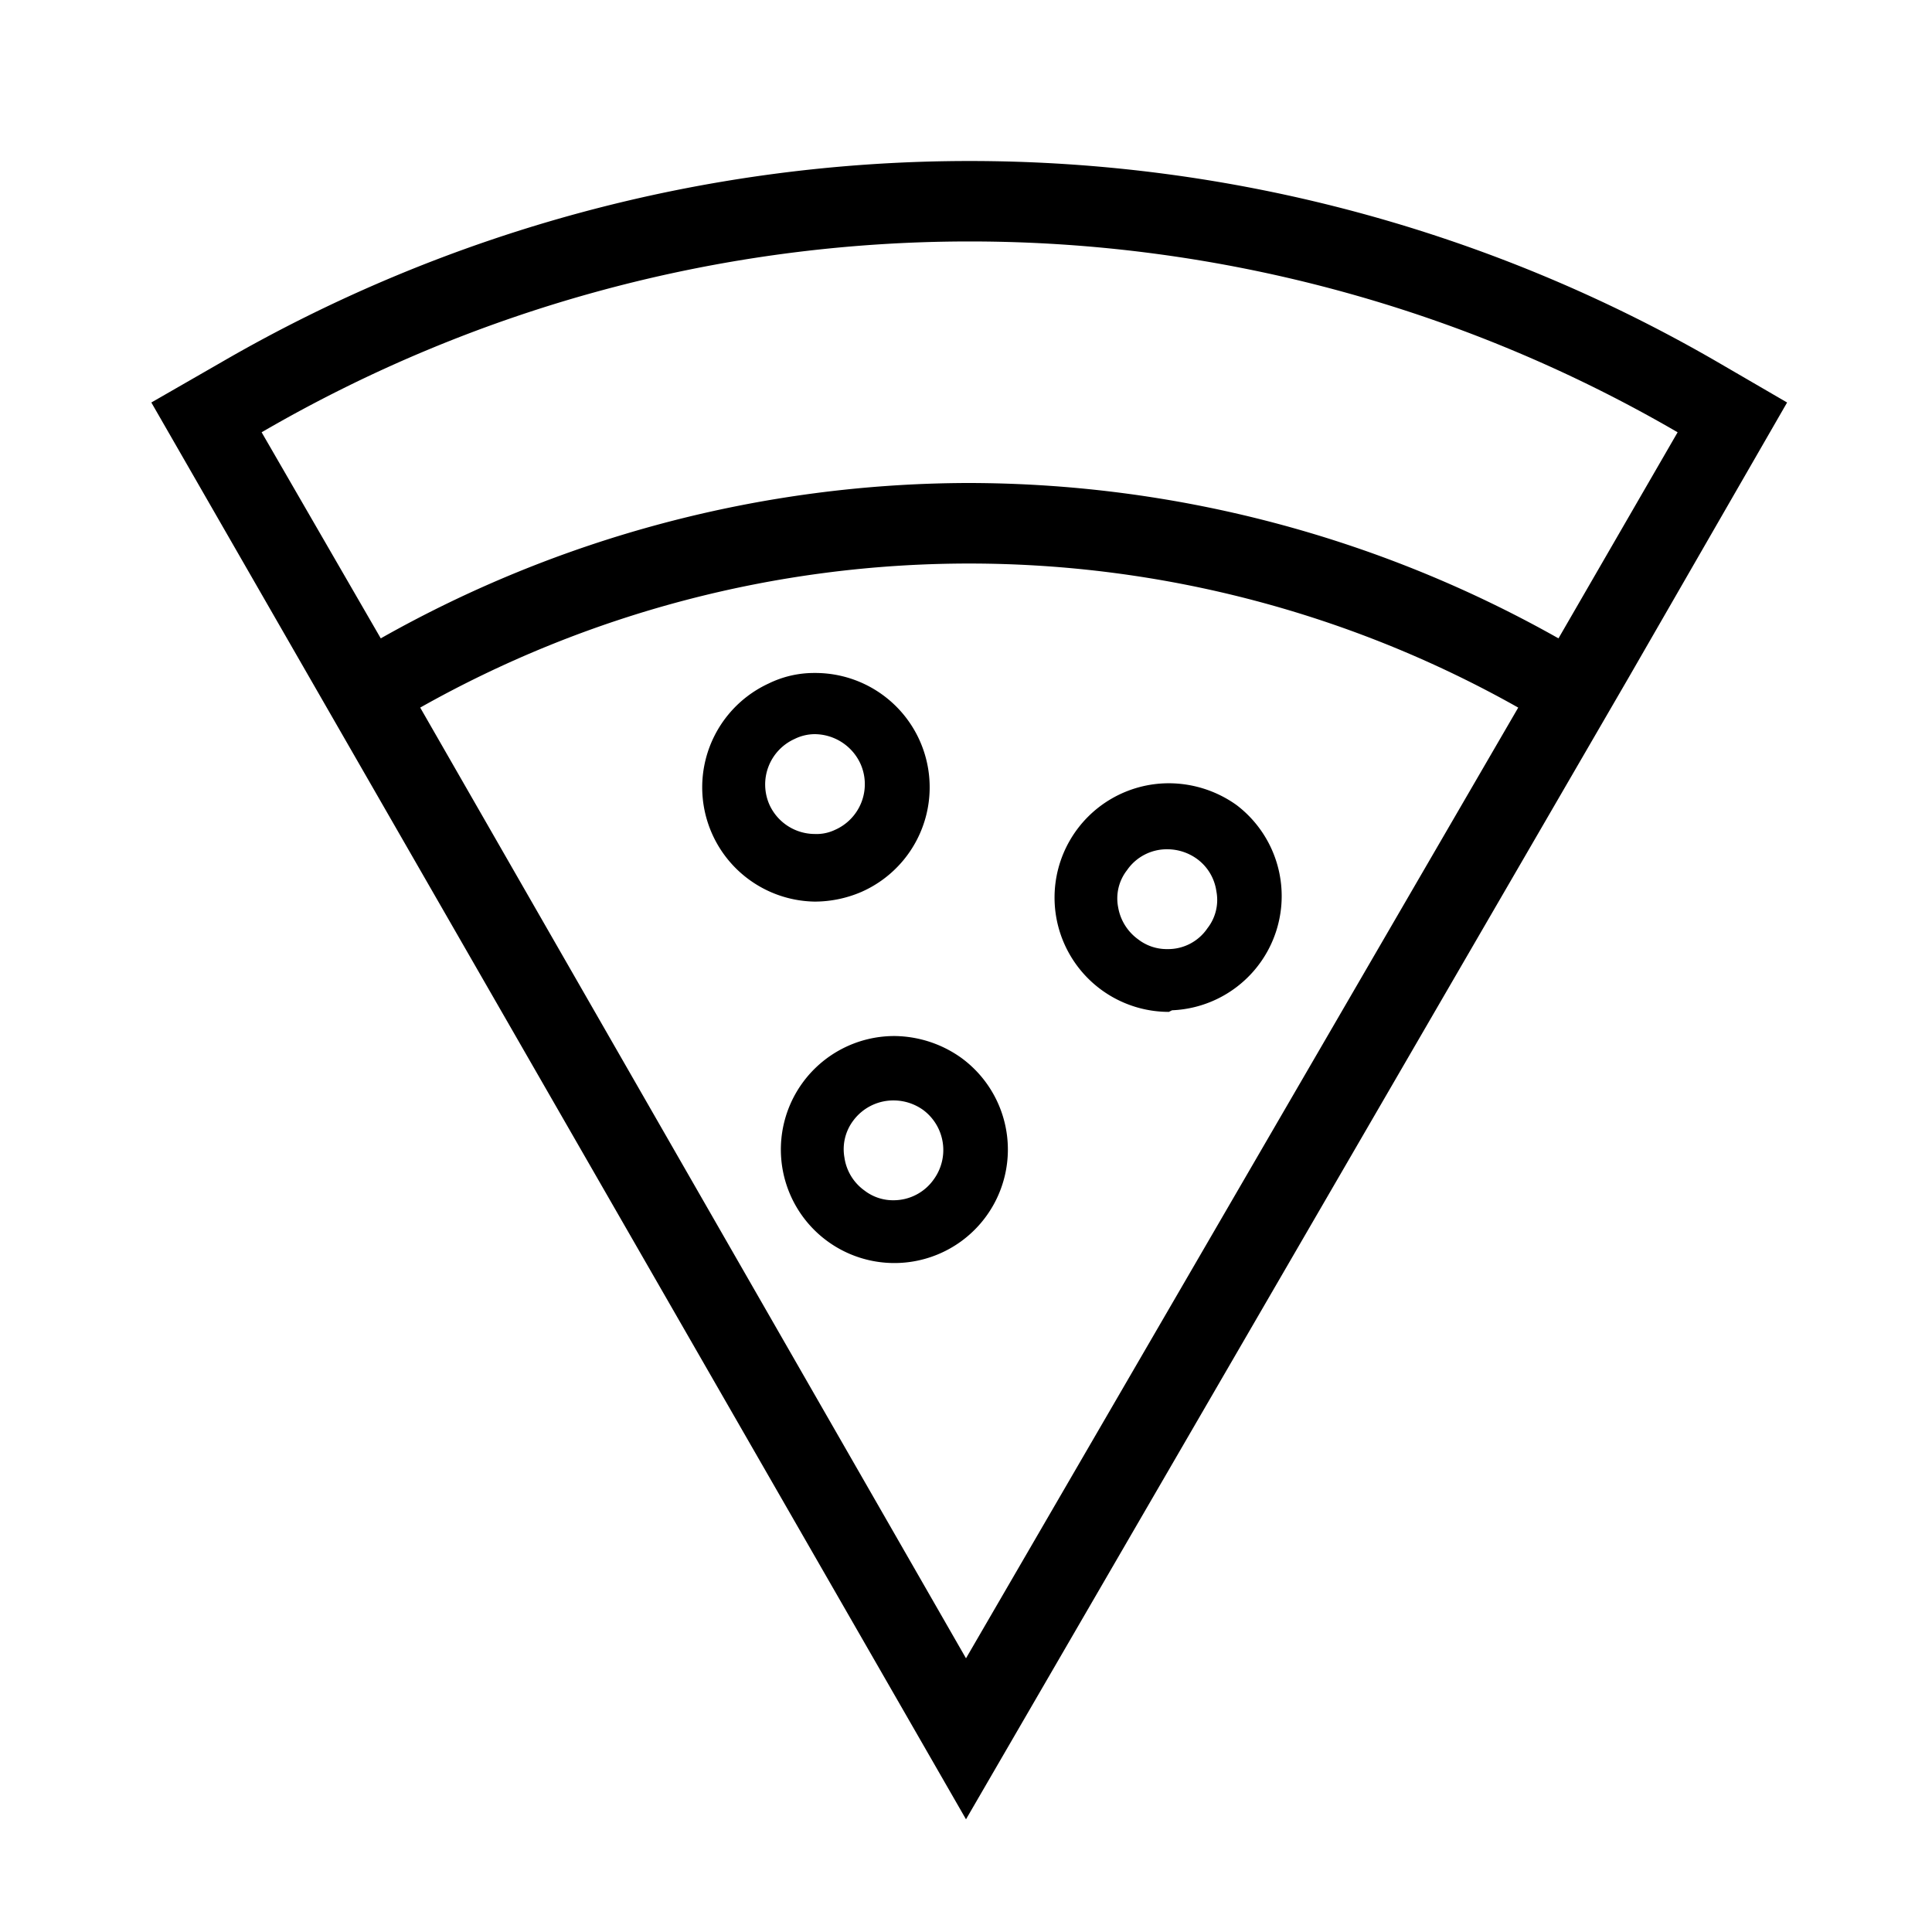 <svg id="Layer_1" data-name="Layer 1" xmlns="http://www.w3.org/2000/svg" viewBox="0 0 24 24"><title>iconoteka_pizza__slice_r_s</title><path d="M10.7,11.08a1.42,1.42,0,0,0-.58-2.72,1.28,1.28,0,0,0-.57.13,1.42,1.42,0,0,0,.57,2.71A1.47,1.47,0,0,0,10.7,11.08ZM9.56,10a.62.62,0,0,1,.31-.82.57.57,0,0,1,.25-.06.63.63,0,0,1,.57.37.62.62,0,0,1-.32.82.53.53,0,0,1-.25.05A.62.62,0,0,1,9.56,10Zm5,2.55A1.42,1.42,0,0,0,15.36,10a1.45,1.45,0,0,0-.84-.27,1.42,1.42,0,0,0,0,2.84ZM14,10.81a.6.6,0,0,1,.5-.26.63.63,0,0,1,.37.12.6.6,0,0,1,.24.4.57.57,0,0,1-.11.46.59.59,0,0,1-.5.26.58.58,0,0,1-.36-.12.62.62,0,0,1-.25-.4A.57.57,0,0,1,14,10.81Zm-2.9,2.06a1.41,1.41,0,1,0,.84.27A1.45,1.45,0,0,0,11.12,12.87Zm.5,1.78a.61.61,0,0,1-.5.26.58.58,0,0,1-.36-.12.61.61,0,0,1-.25-.41.59.59,0,0,1,.11-.46.62.62,0,0,1,.5-.25.63.63,0,0,1,.37.12.62.62,0,0,1,.13.86ZM22.2,5l-.86-.5a18.53,18.53,0,0,0-18.59,0L1.88,5,12,22.6h0L20.23,8.42h0ZM12,20.6,5.22,8.79a13.89,13.89,0,0,1,13.64,0ZM12,6A14.9,14.9,0,0,0,4.73,7.93L3.25,5.37a17.5,17.5,0,0,1,17.59,0L19.36,7.93A14.94,14.94,0,0,0,12,6Z"/></svg>